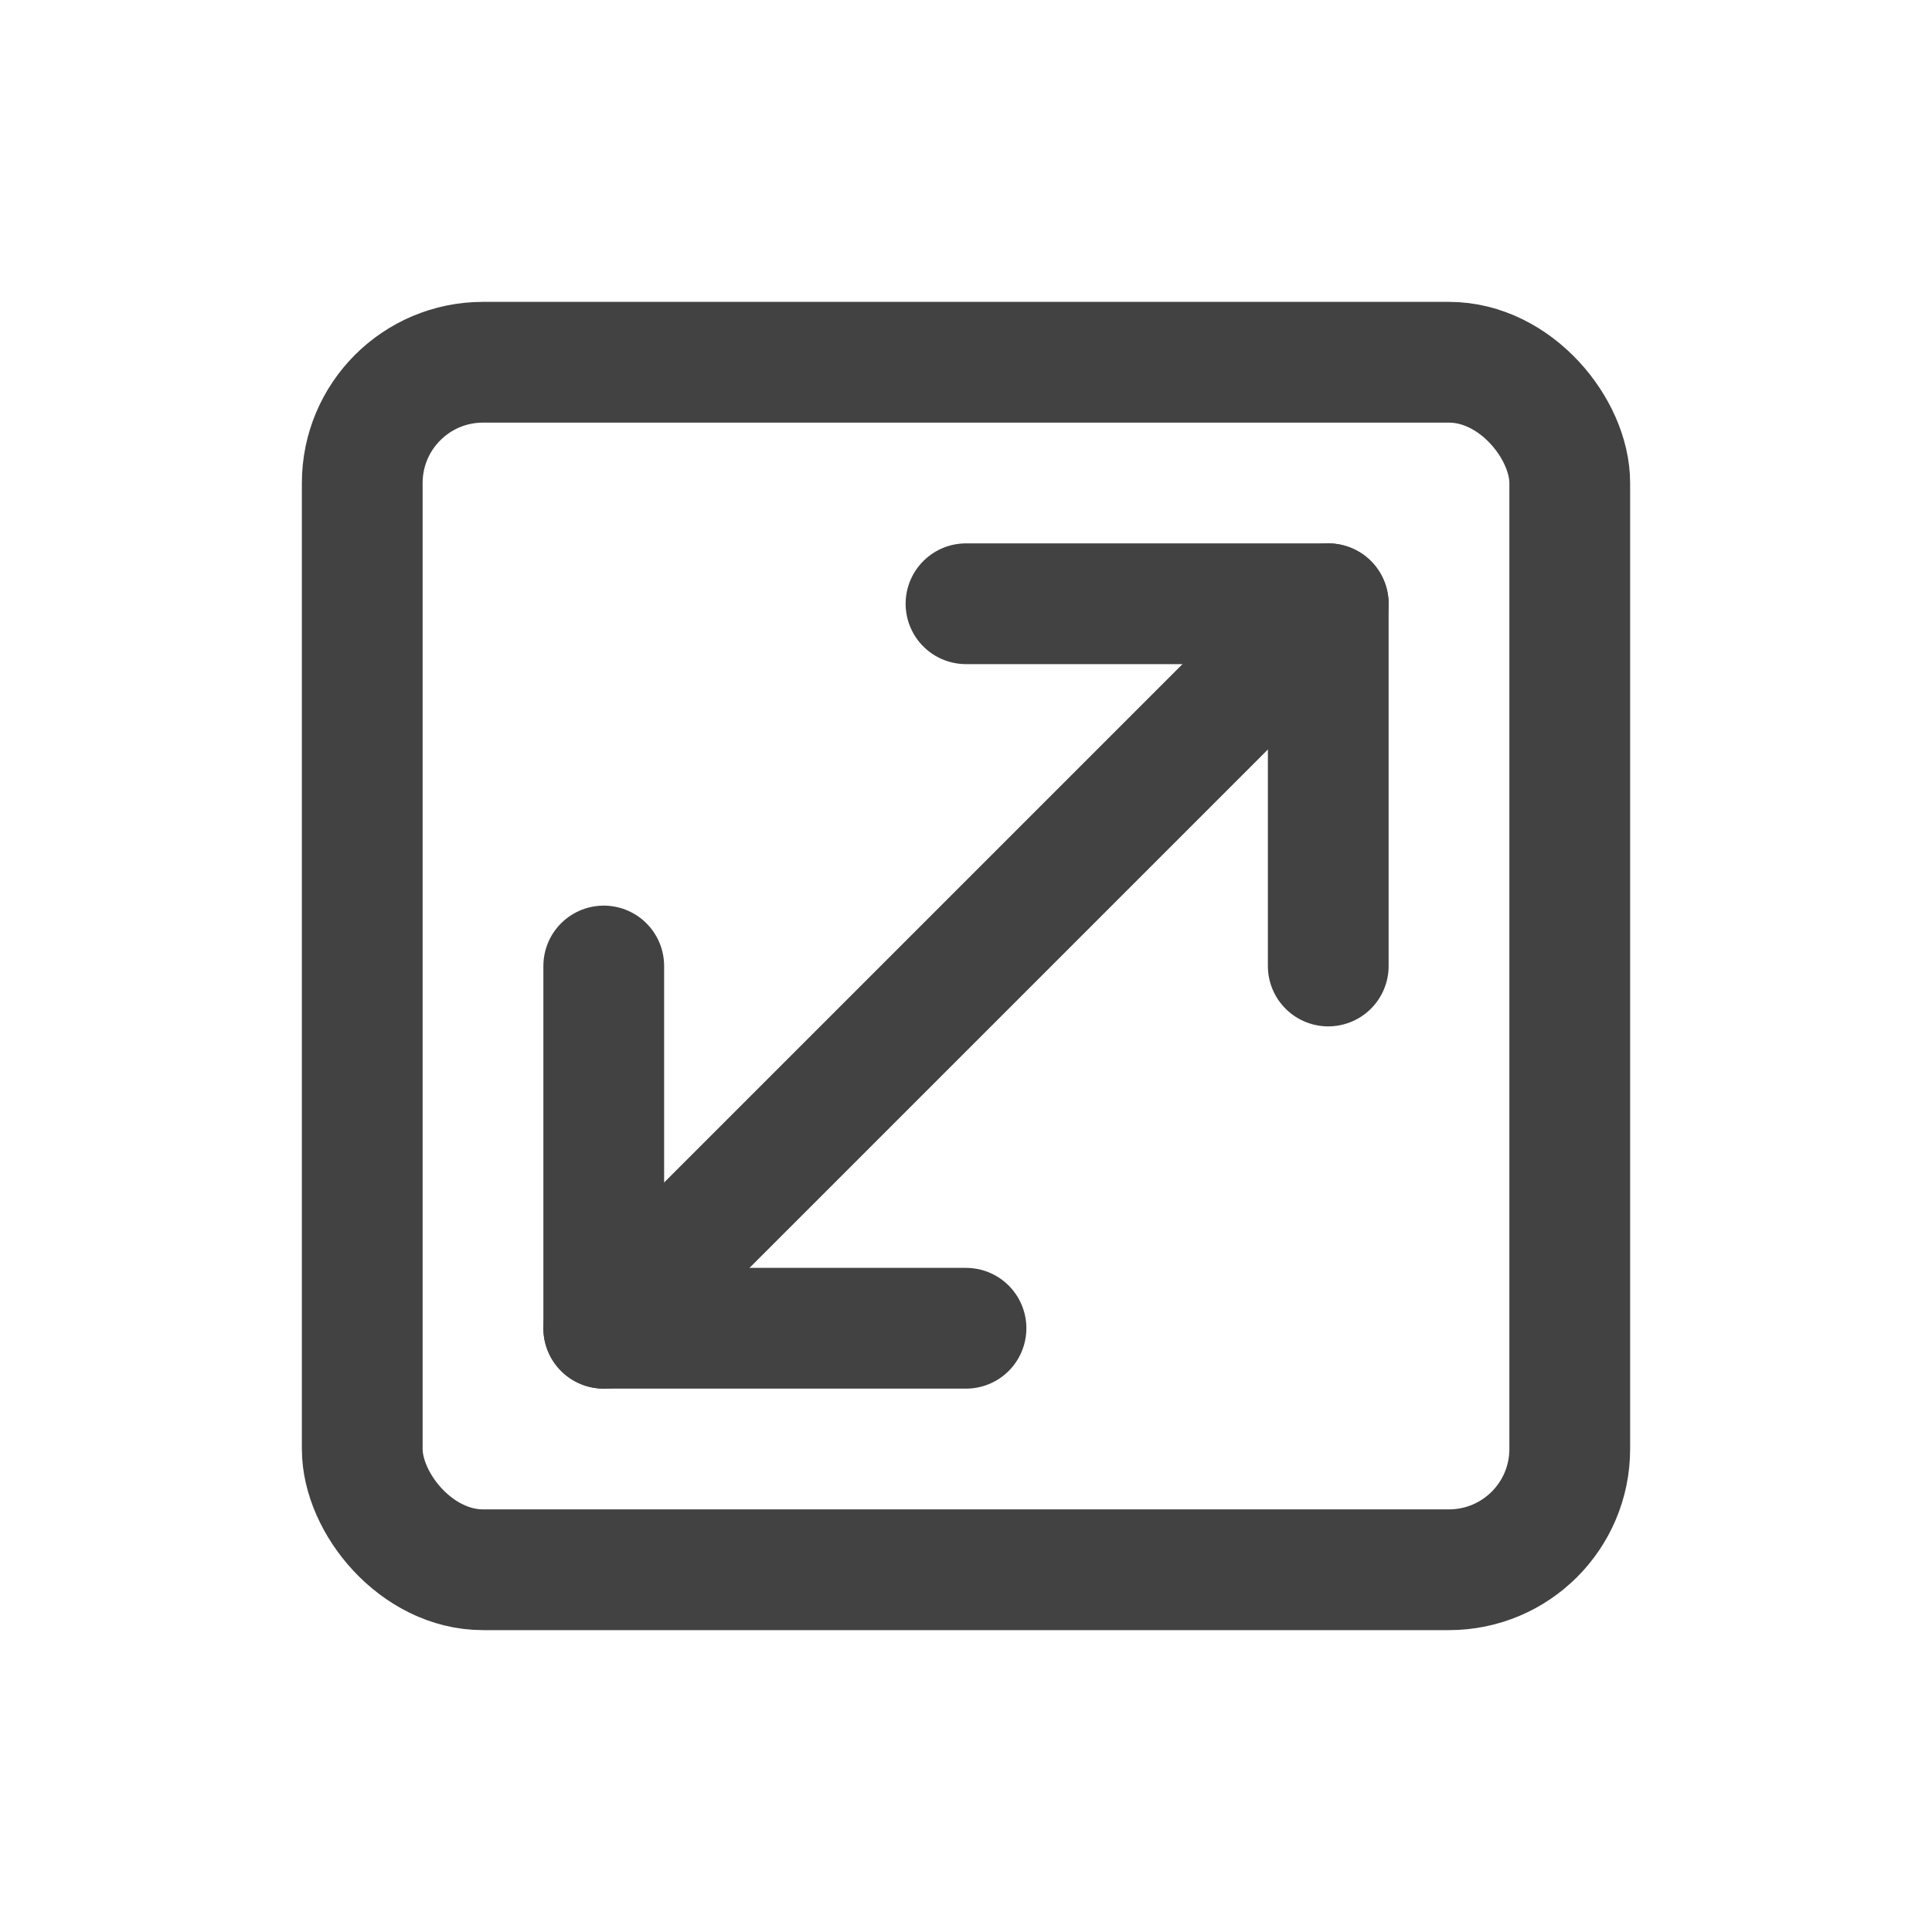 <svg version="1.1"
     width="32" height="32"
     xmlns="http://www.w3.org/2000/svg">

    <rect x="6" y="6" height="20" width="20"
    rx="2" ry="2"
    style="stroke:#424242;stroke-width:2px;fill:none;"/>

    <polyline points="10,16 10,22 16,22"
    style="stroke:#424242;stroke-width:2px;fill:none;stroke-linejoin:round;stroke-linecap:round;"/>

    <polyline points="16,10 22,10 22,16"
    style="stroke:#424242;stroke-width:2px;fill:none;stroke-linejoin:round;stroke-linecap:round;"/>

    <polyline points="10,22 22,10"
    style="stroke:#424242;stroke-width:2px;fill:none;stroke-linejoin:round;stroke-linecap:round;"/>

</svg>